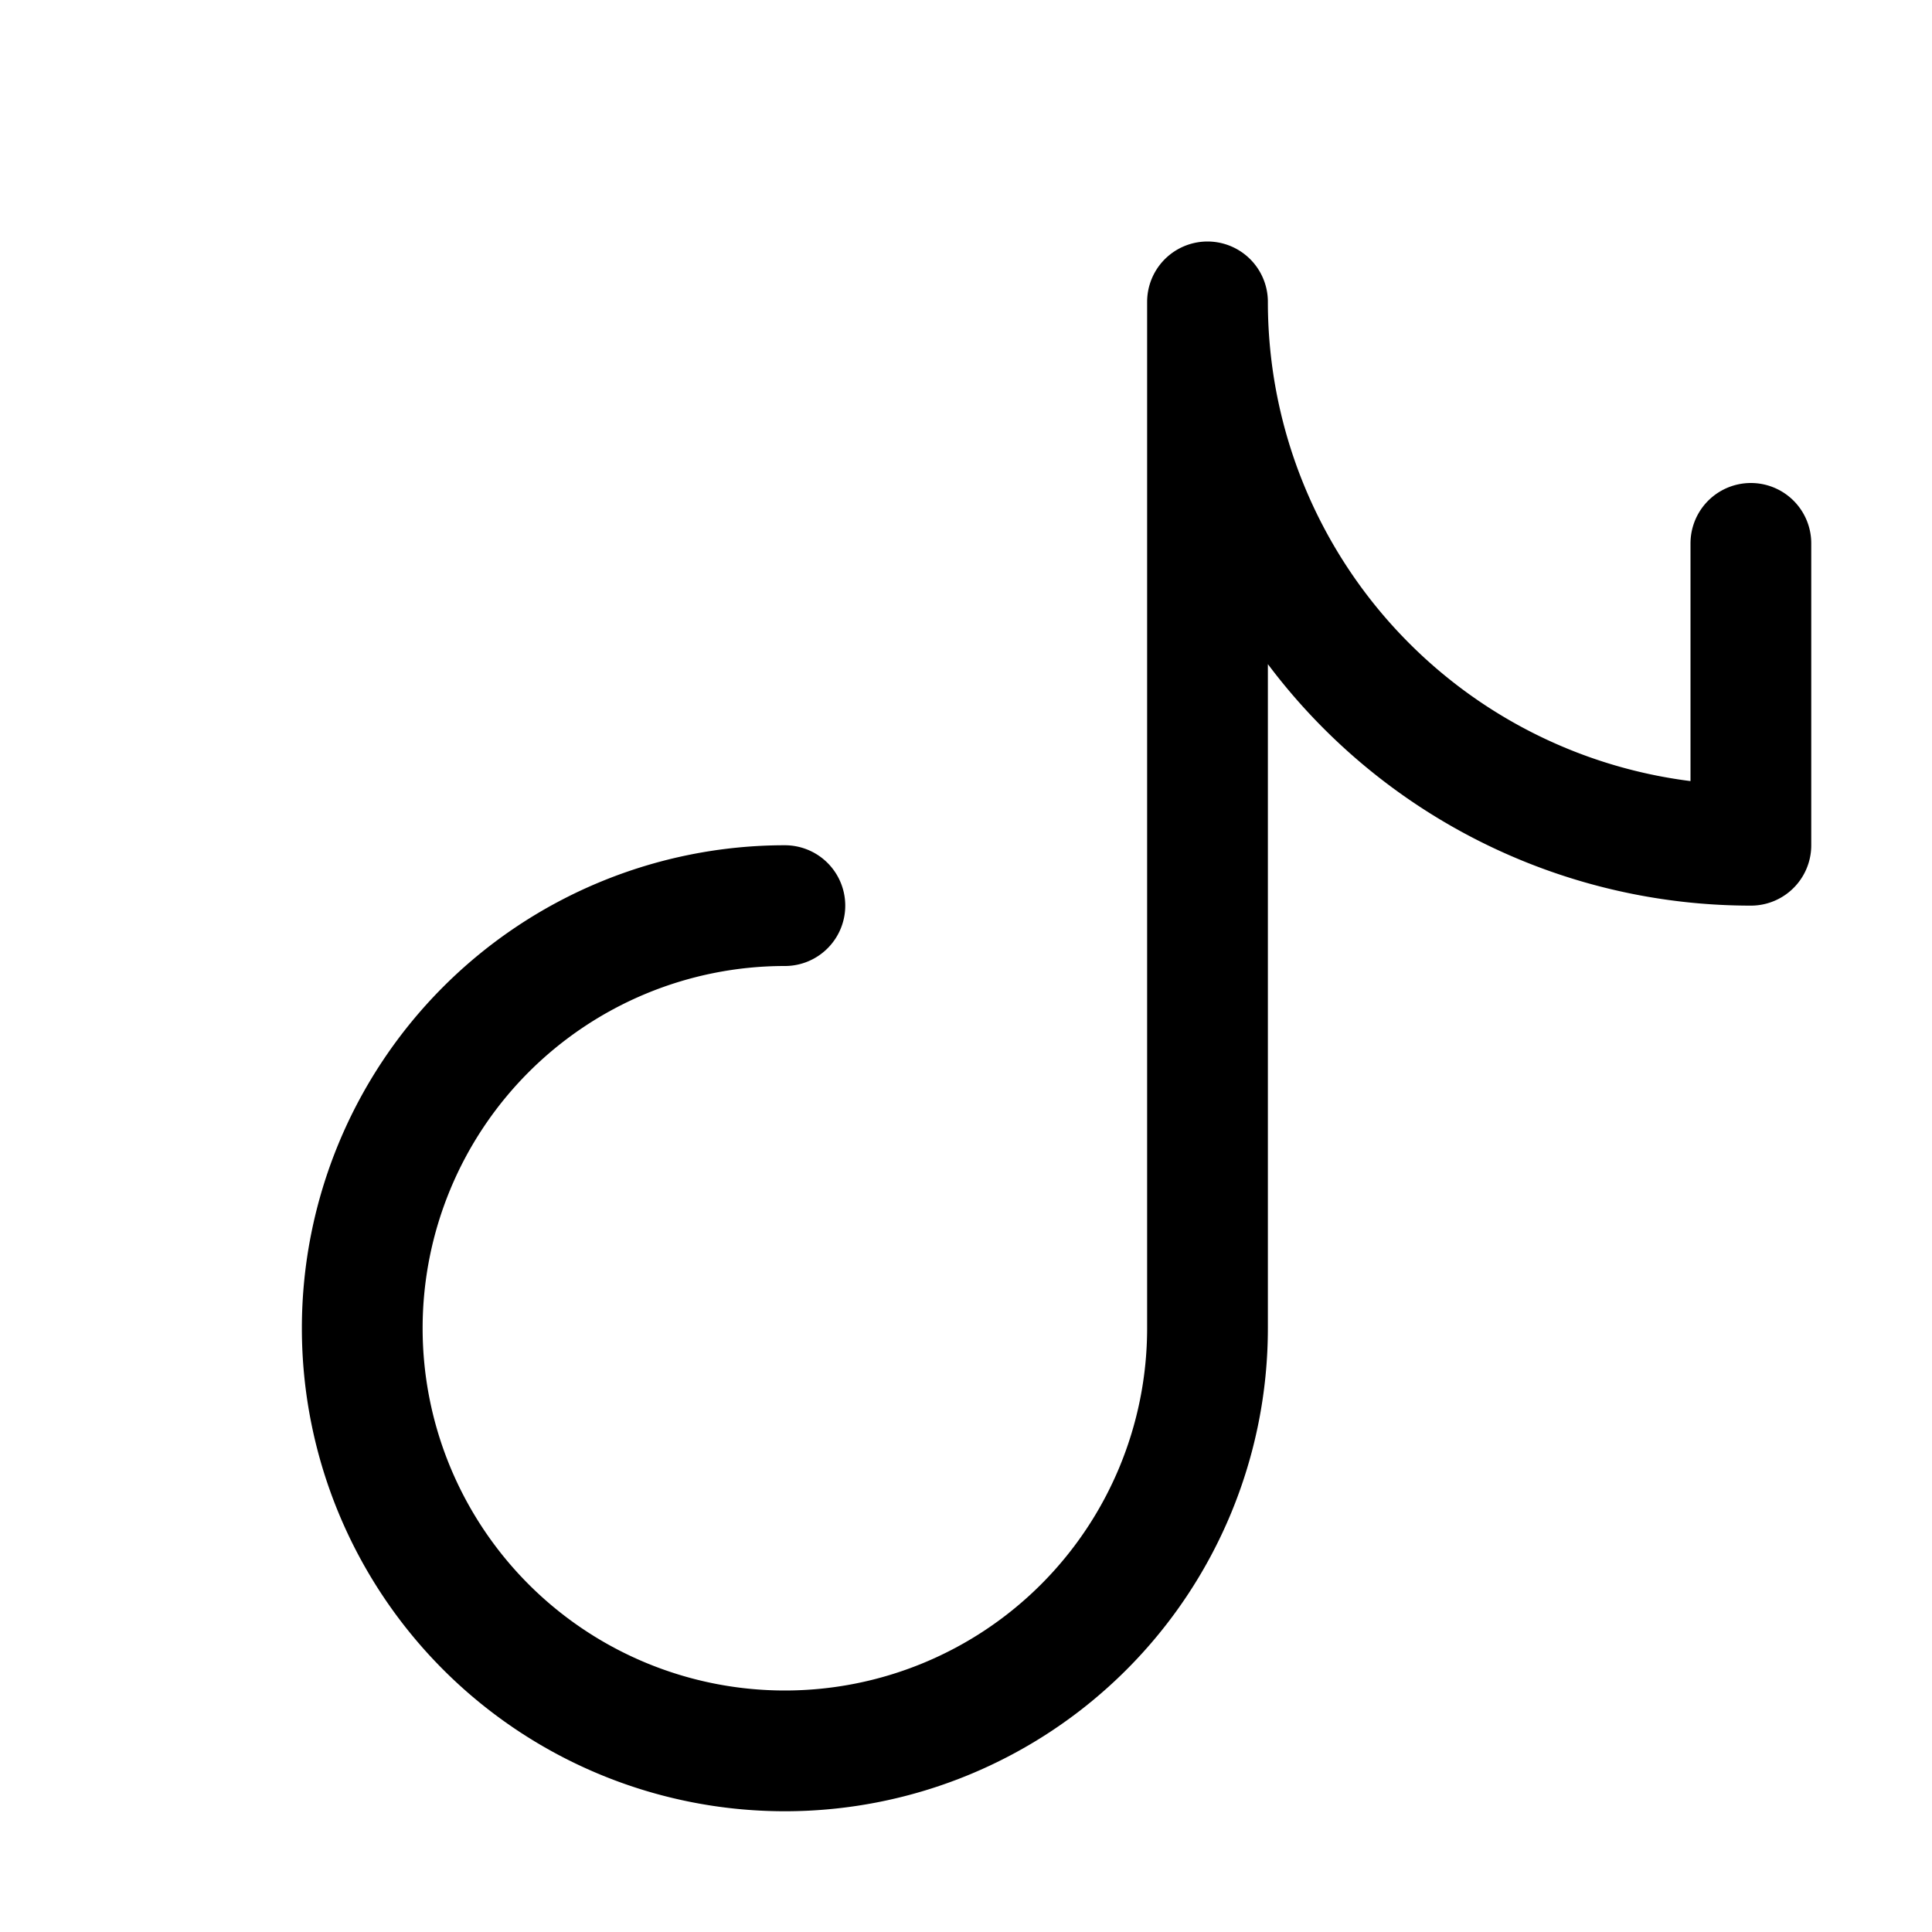 
<svg xmlns="http://www.w3.org/2000/svg" viewBox="0 0 256 256" width="24" height="24">
  <rect width="256" height="256" fill="none"/>
  <path d="M232,72v40a72,72,0,0,1-72-72h0V176a56,56,0,1,1-56-56" fill="none" stroke="#000000" stroke-linecap="round" stroke-linejoin="round" stroke-width="16"/>
</svg>
